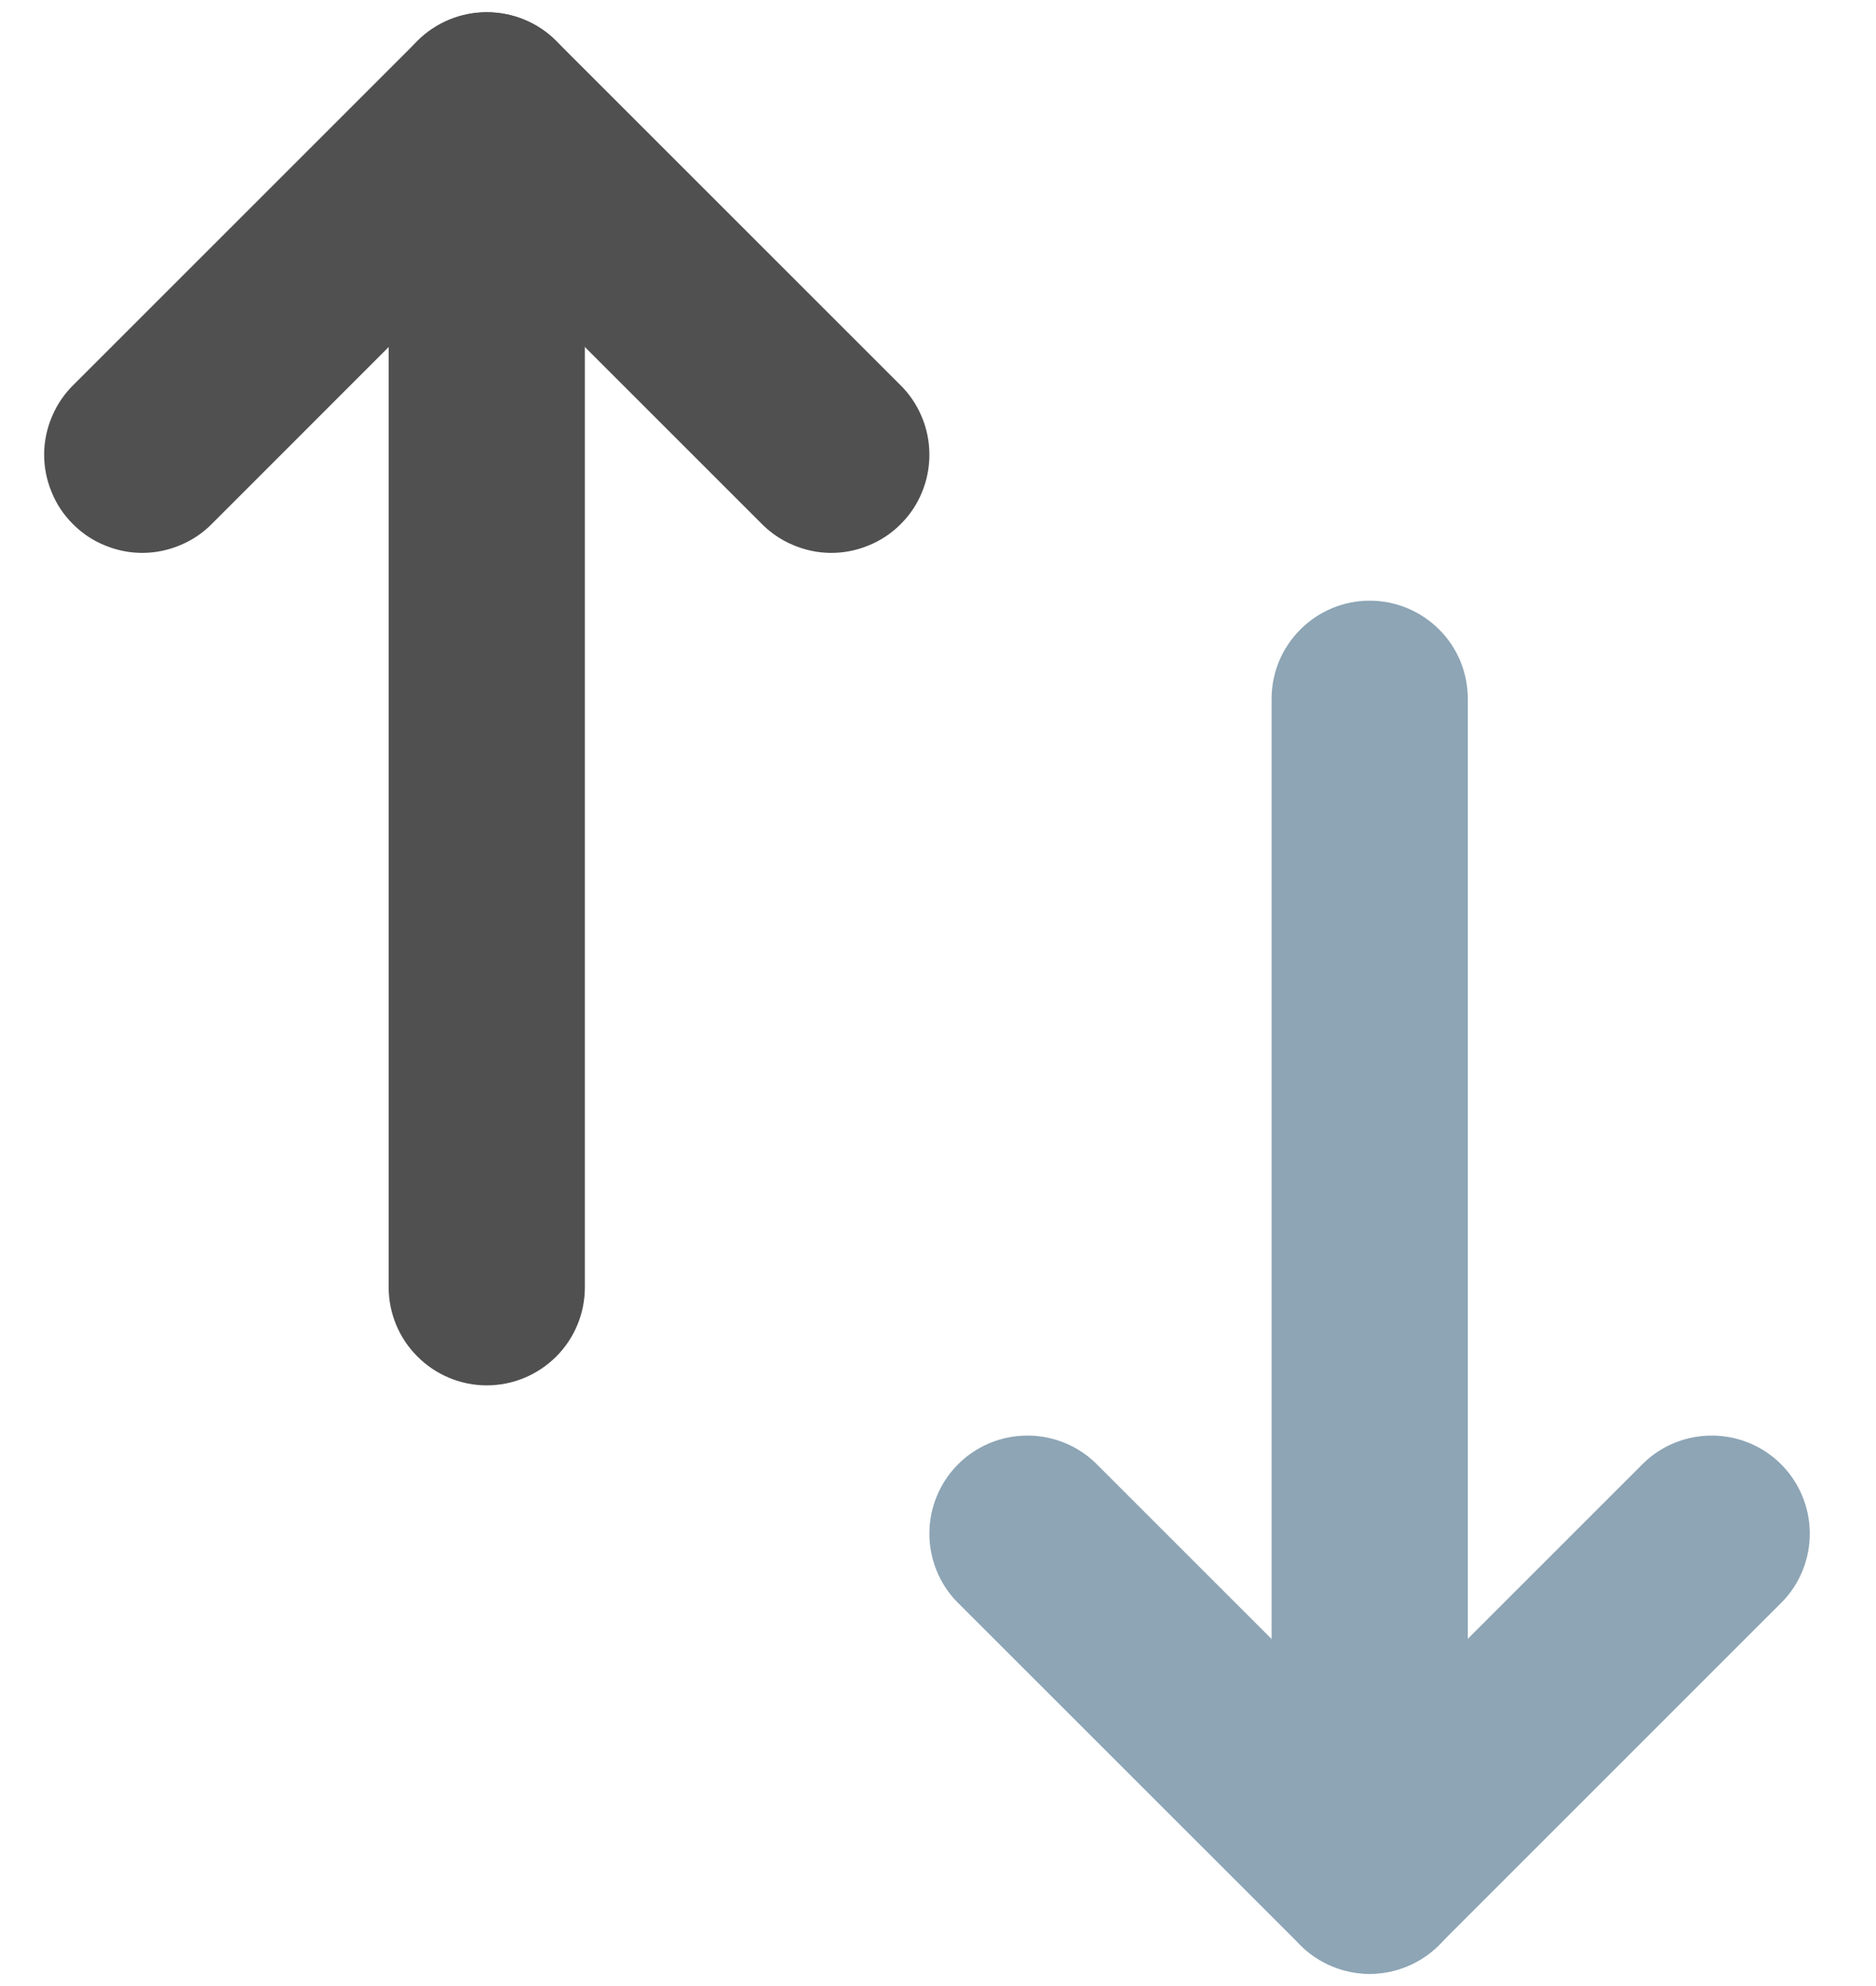 <svg width="17" height="18" viewBox="0 0 17 18" fill="none" xmlns="http://www.w3.org/2000/svg">
<path fill-rule="evenodd" clip-rule="evenodd" d="M4.411 0.111C4.176 0.111 3.95 0.204 3.783 0.371C3.616 0.538 3.522 0.764 3.522 1V11.667C3.522 11.902 3.616 12.129 3.783 12.295C3.95 12.462 4.176 12.556 4.411 12.556C4.647 12.556 4.873 12.462 5.04 12.295C5.207 12.129 5.3 11.902 5.3 11.667V1C5.3 0.764 5.207 0.538 5.04 0.371C4.873 0.204 4.647 0.111 4.411 0.111Z" fill="#505050"/>
<path fill-rule="evenodd" clip-rule="evenodd" d="M5.04 0.371C4.873 0.204 4.647 0.111 4.411 0.111C4.176 0.111 3.95 0.204 3.783 0.371L0.672 3.482C0.587 3.564 0.519 3.662 0.473 3.771C0.426 3.879 0.401 3.996 0.4 4.114C0.399 4.232 0.422 4.349 0.467 4.458C0.511 4.568 0.577 4.667 0.661 4.75C0.744 4.834 0.843 4.9 0.953 4.944C1.062 4.989 1.179 5.012 1.297 5.011C1.415 5.01 1.532 4.985 1.64 4.938C1.749 4.892 1.847 4.824 1.929 4.739L4.411 2.256L6.894 4.739C6.976 4.824 7.074 4.892 7.183 4.938C7.291 4.985 7.408 5.01 7.526 5.011C7.644 5.012 7.761 4.989 7.87 4.944C7.979 4.9 8.079 4.834 8.162 4.75C8.246 4.667 8.312 4.568 8.356 4.458C8.401 4.349 8.423 4.232 8.422 4.114C8.421 3.996 8.397 3.879 8.35 3.771C8.304 3.662 8.236 3.564 8.151 3.482L5.04 0.371Z" fill="#505050"/>
<path fill-rule="evenodd" clip-rule="evenodd" d="M12.412 17.889C12.648 17.889 12.874 17.795 13.041 17.629C13.208 17.462 13.301 17.236 13.301 17V6.333C13.301 6.097 13.208 5.871 13.041 5.705C12.874 5.538 12.648 5.444 12.412 5.444C12.177 5.444 11.95 5.538 11.784 5.705C11.617 5.871 11.523 6.097 11.523 6.333V17C11.523 17.236 11.617 17.462 11.784 17.629C11.95 17.795 12.177 17.889 12.412 17.889Z" fill="#8DA5B5"/>
<path fill-rule="evenodd" clip-rule="evenodd" d="M11.783 17.628C11.949 17.795 12.175 17.889 12.411 17.889C12.647 17.889 12.873 17.795 13.04 17.628L16.151 14.517C16.313 14.35 16.402 14.125 16.4 13.892C16.398 13.659 16.305 13.436 16.14 13.271C15.975 13.106 15.752 13.013 15.519 13.011C15.286 13.009 15.061 13.098 14.894 13.26L12.411 15.743L9.928 13.26C9.761 13.098 9.536 13.009 9.303 13.011C9.07 13.013 8.847 13.106 8.682 13.271C8.517 13.436 8.424 13.659 8.422 13.892C8.42 14.125 8.509 14.35 8.671 14.517L11.783 17.628Z" fill="#8DA5B5"/>
</svg>
